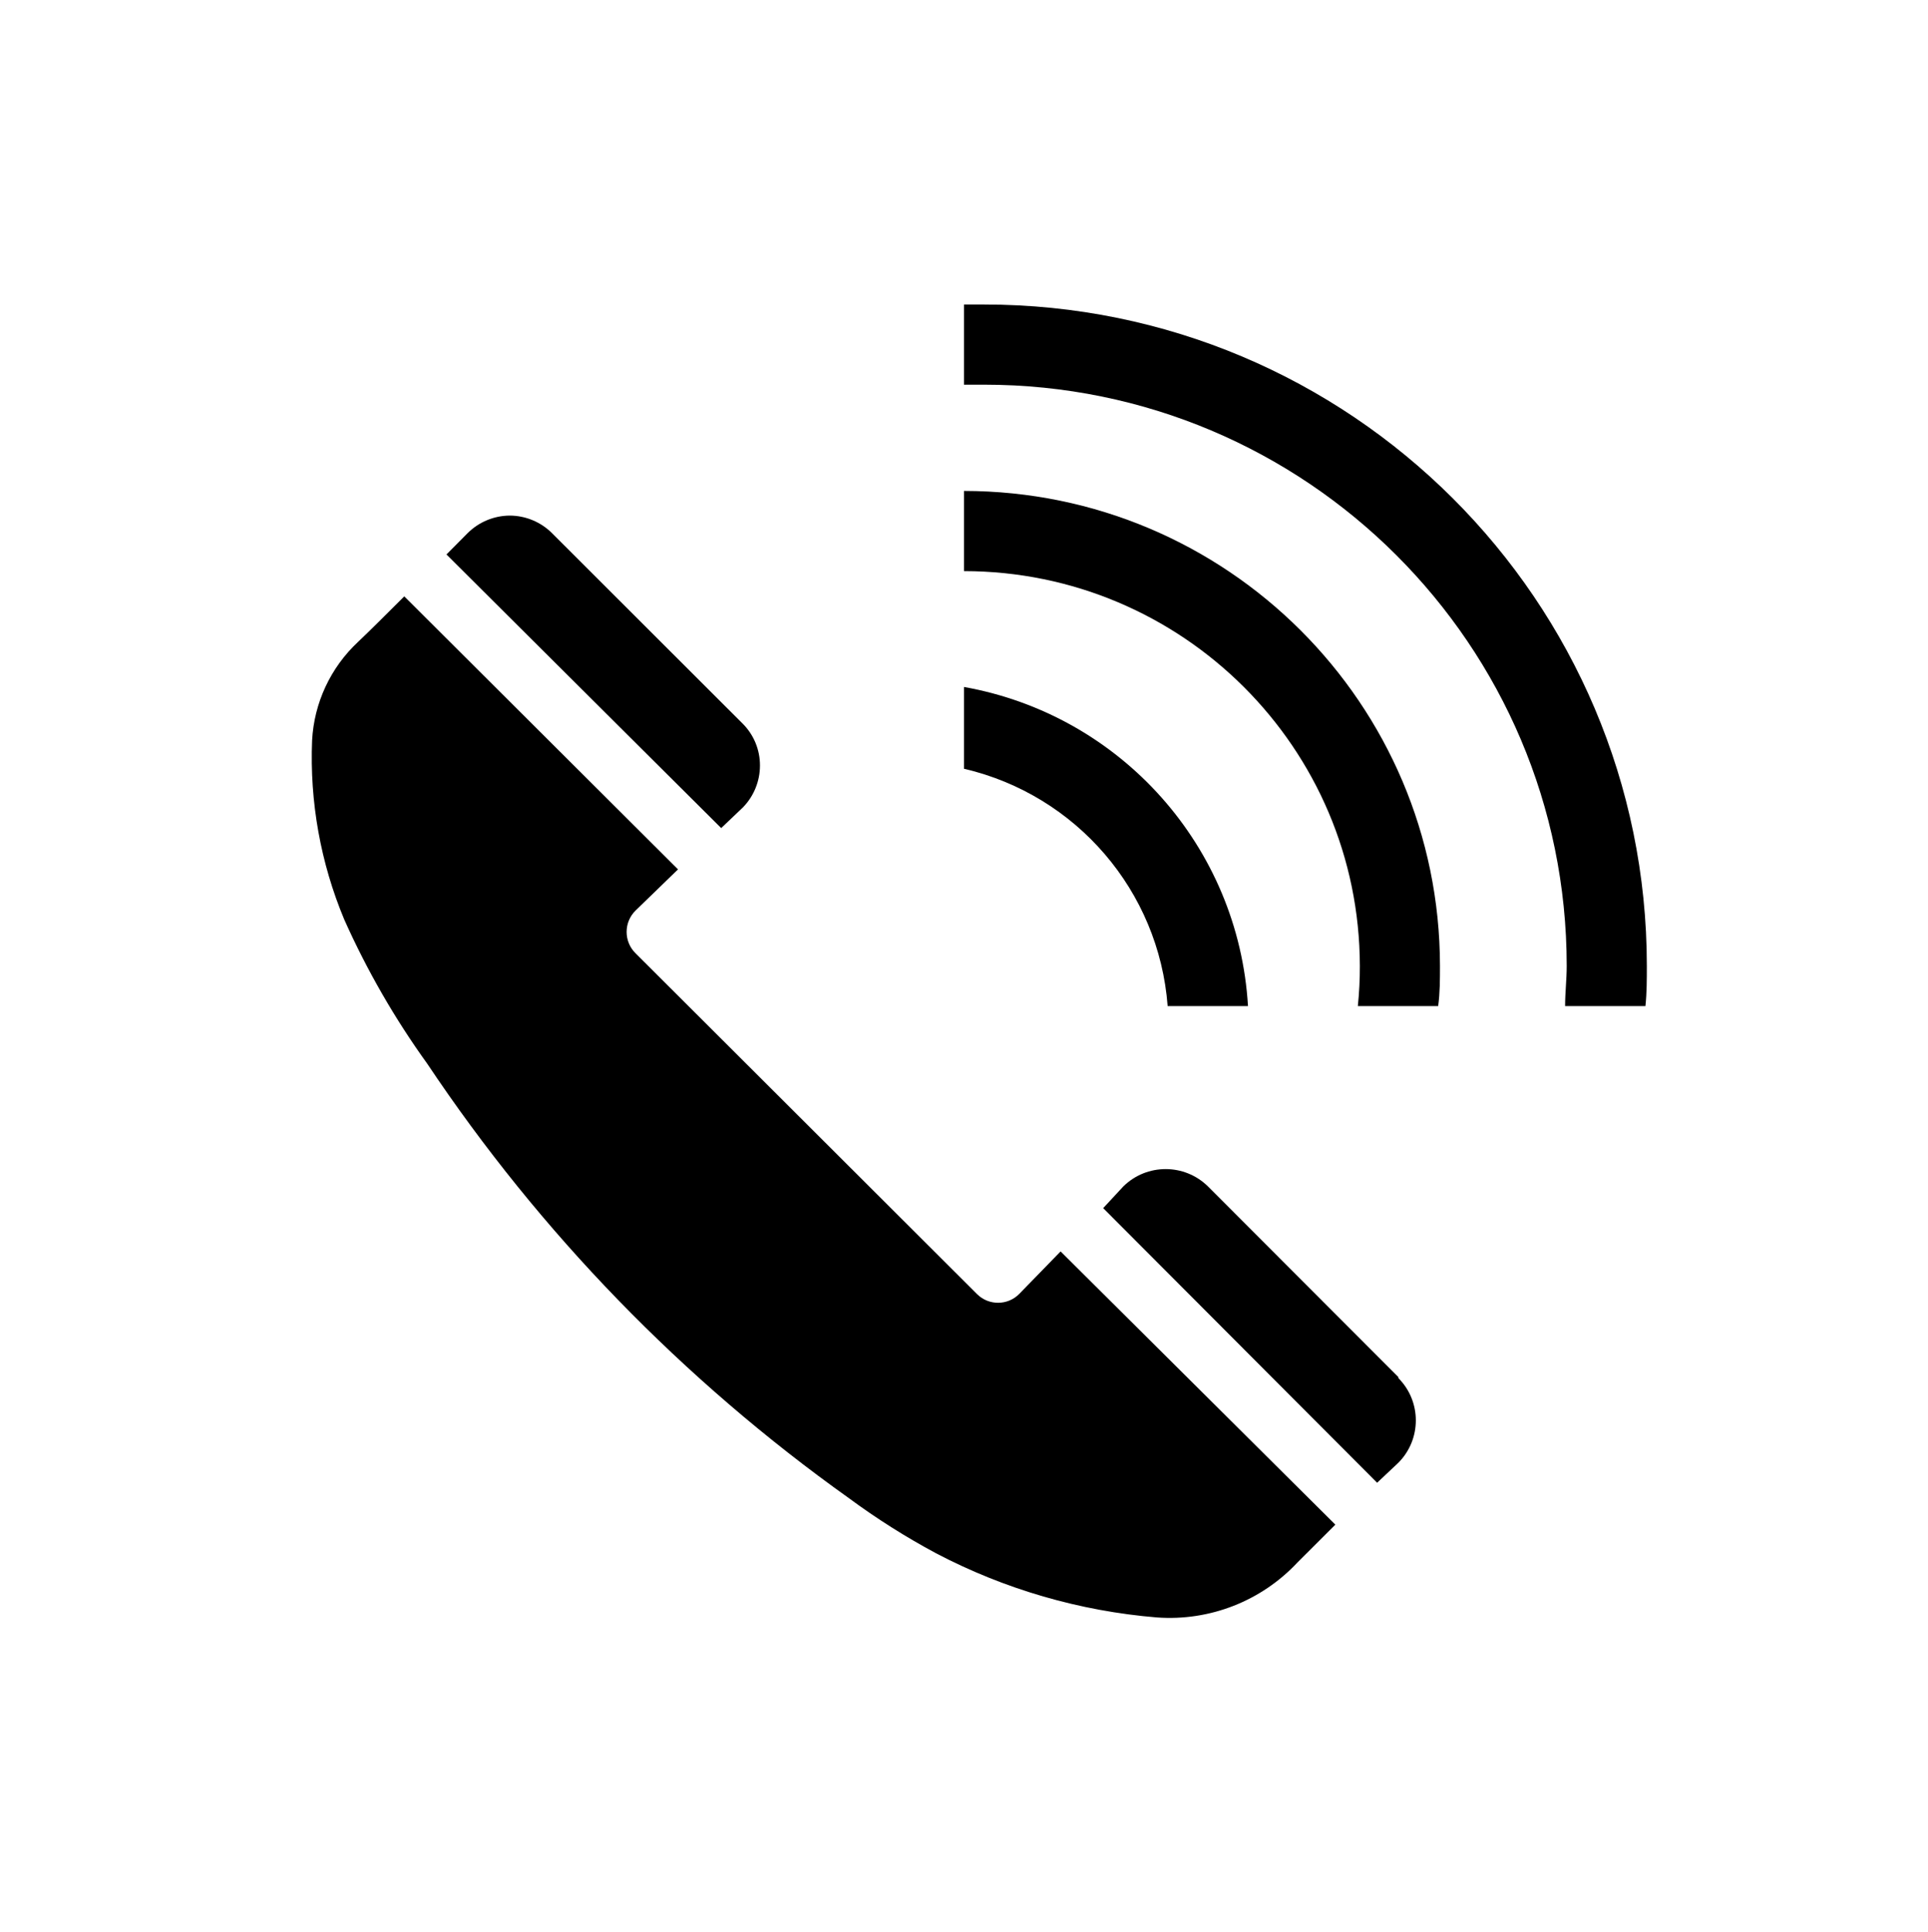 <svg width="502" height="503" xmlns="http://www.w3.org/2000/svg" xmlns:xlink="http://www.w3.org/1999/xlink" xml:space="preserve" overflow="hidden"><g transform="translate(-408 -69)"><g><g><g><g><path d="M193.094 209.168C195.904 206.252 197.475 202.362 197.477 198.312 197.495 194.199 195.859 190.25 192.937 187.353L143.463 137.827C140.543 134.903 136.585 133.252 132.452 133.235 128.337 133.266 124.4 134.916 121.493 137.827L116.013 143.359 187.405 214.595Z" fill="#000000" fill-rule="nonzero" fill-opacity="1" transform="matrix(1.002 0 0 1 408 70)"/><path d="M264.852 335.879C261.86 338.92 256.97 338.959 253.929 335.967 253.899 335.938 253.869 335.909 253.84 335.879L165.121 247.16C162.069 244.104 162.069 239.152 165.121 236.096L176.185 225.346 105.053 154.266C100.461 158.859 95.973 163.347 93.05 166.113 85.893 172.802 81.609 182.006 81.099 191.789 80.454 207.746 83.304 223.652 89.449 238.393 95.338 251.601 102.56 264.174 111.003 275.915 140.365 319.968 177.502 358.307 220.597 389.058 227.792 394.38 235.361 399.176 243.246 403.409 261.066 412.775 280.589 418.454 300.652 420.109 314.375 421.108 327.81 415.829 337.183 405.758L346.995 395.947 275.602 324.815Z" fill="#000000" fill-rule="nonzero" fill-opacity="1" transform="matrix(1.002 0 0 1 408 70)"/><path d="M363.382 357.537 313.908 307.906C307.808 301.87 297.985 301.87 291.885 307.906L286.666 313.543 357.85 385.039 363.382 379.821C369.418 373.72 369.418 363.898 363.382 357.797Z" fill="#000000" fill-rule="nonzero" fill-opacity="1" transform="matrix(1.002 0 0 1 408 70)"/><path d="M324.293 260.938 303.418 260.938C301.155 230.999 279.734 205.987 250.5 199.148L250.5 177.855C291.344 185.165 321.854 219.516 324.293 260.938Z" fill="#000000" fill-rule="nonzero" fill-opacity="1" transform="matrix(1.002 0 0 1 408 70)"/><path d="M374.184 250.5C374.184 253.997 374.184 257.493 373.715 260.938L352.84 260.938C353.198 257.47 353.372 253.986 353.362 250.5 353.275 193.735 307.265 147.748 250.5 147.691L250.5 126.816C318.785 126.873 374.127 182.215 374.184 250.5Z" fill="#000000" fill-rule="nonzero" fill-opacity="1" transform="matrix(1.002 0 0 1 408 70)"/><path d="M427.938 250.5C427.938 253.997 427.938 257.493 427.572 260.938L406.697 260.938C406.697 257.493 407.115 253.997 407.115 250.5 407.115 166.915 339.356 99.156 255.771 99.156 255.754 99.156 255.736 99.156 255.719 99.156 253.944 99.156 252.222 99.156 250.5 99.156L250.5 78.281 255.719 78.281C350.833 78.281 427.938 155.386 427.938 250.5Z" fill="#000000" fill-rule="nonzero" fill-opacity="1" transform="matrix(1.002 0 0 1 408 70)"/></g></g></g></g></g></svg>
